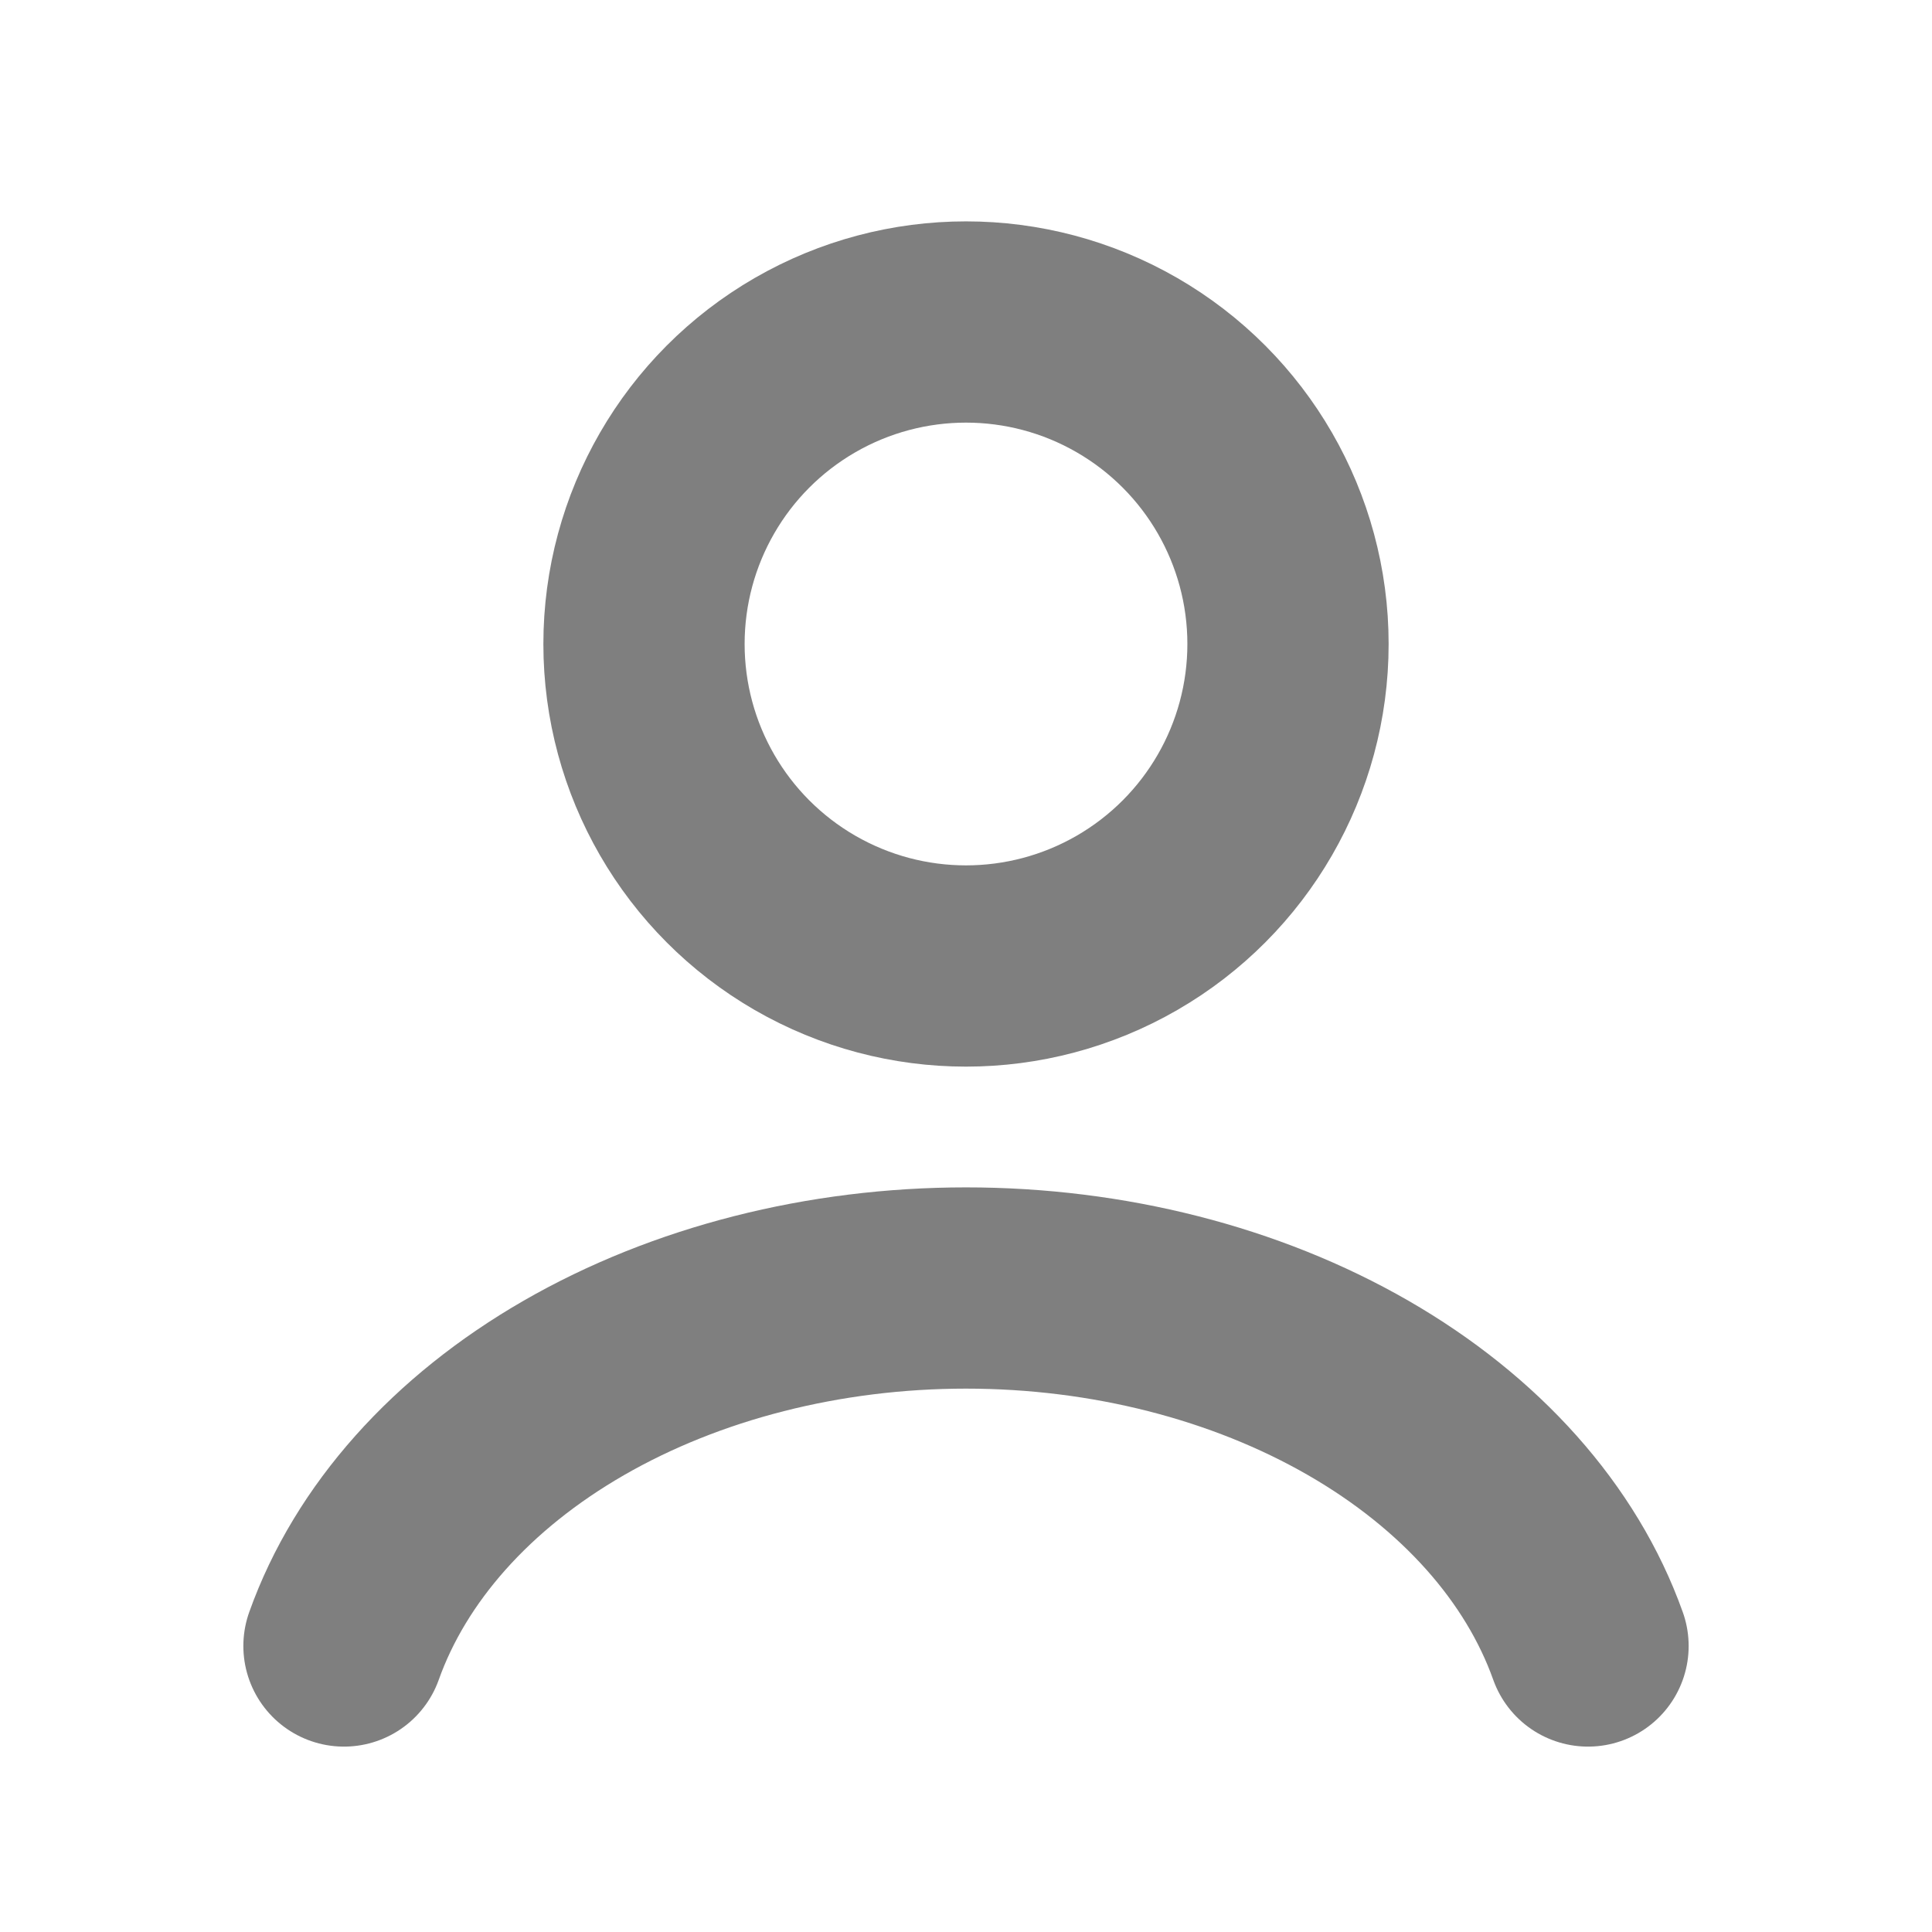<svg width="24" height="24" viewBox="0 0 24 24" fill="none" xmlns="http://www.w3.org/2000/svg"><path d="M19.727 20.447C19.272 19.171 18.267 18.044 16.87 17.24C15.473 16.436 13.761 16 12 16C10.239 16 8.527 16.436 7.13 17.24C5.733 18.044 4.728 19.171 4.273 20.447" stroke="currentColor" stroke-opacity="0.5" stroke-width="2.5" stroke-linecap="round"/><circle cx="12" cy="8" r="4" stroke="currentColor" stroke-opacity="0.5" stroke-width="2.5" stroke-linecap="round"/></svg> 